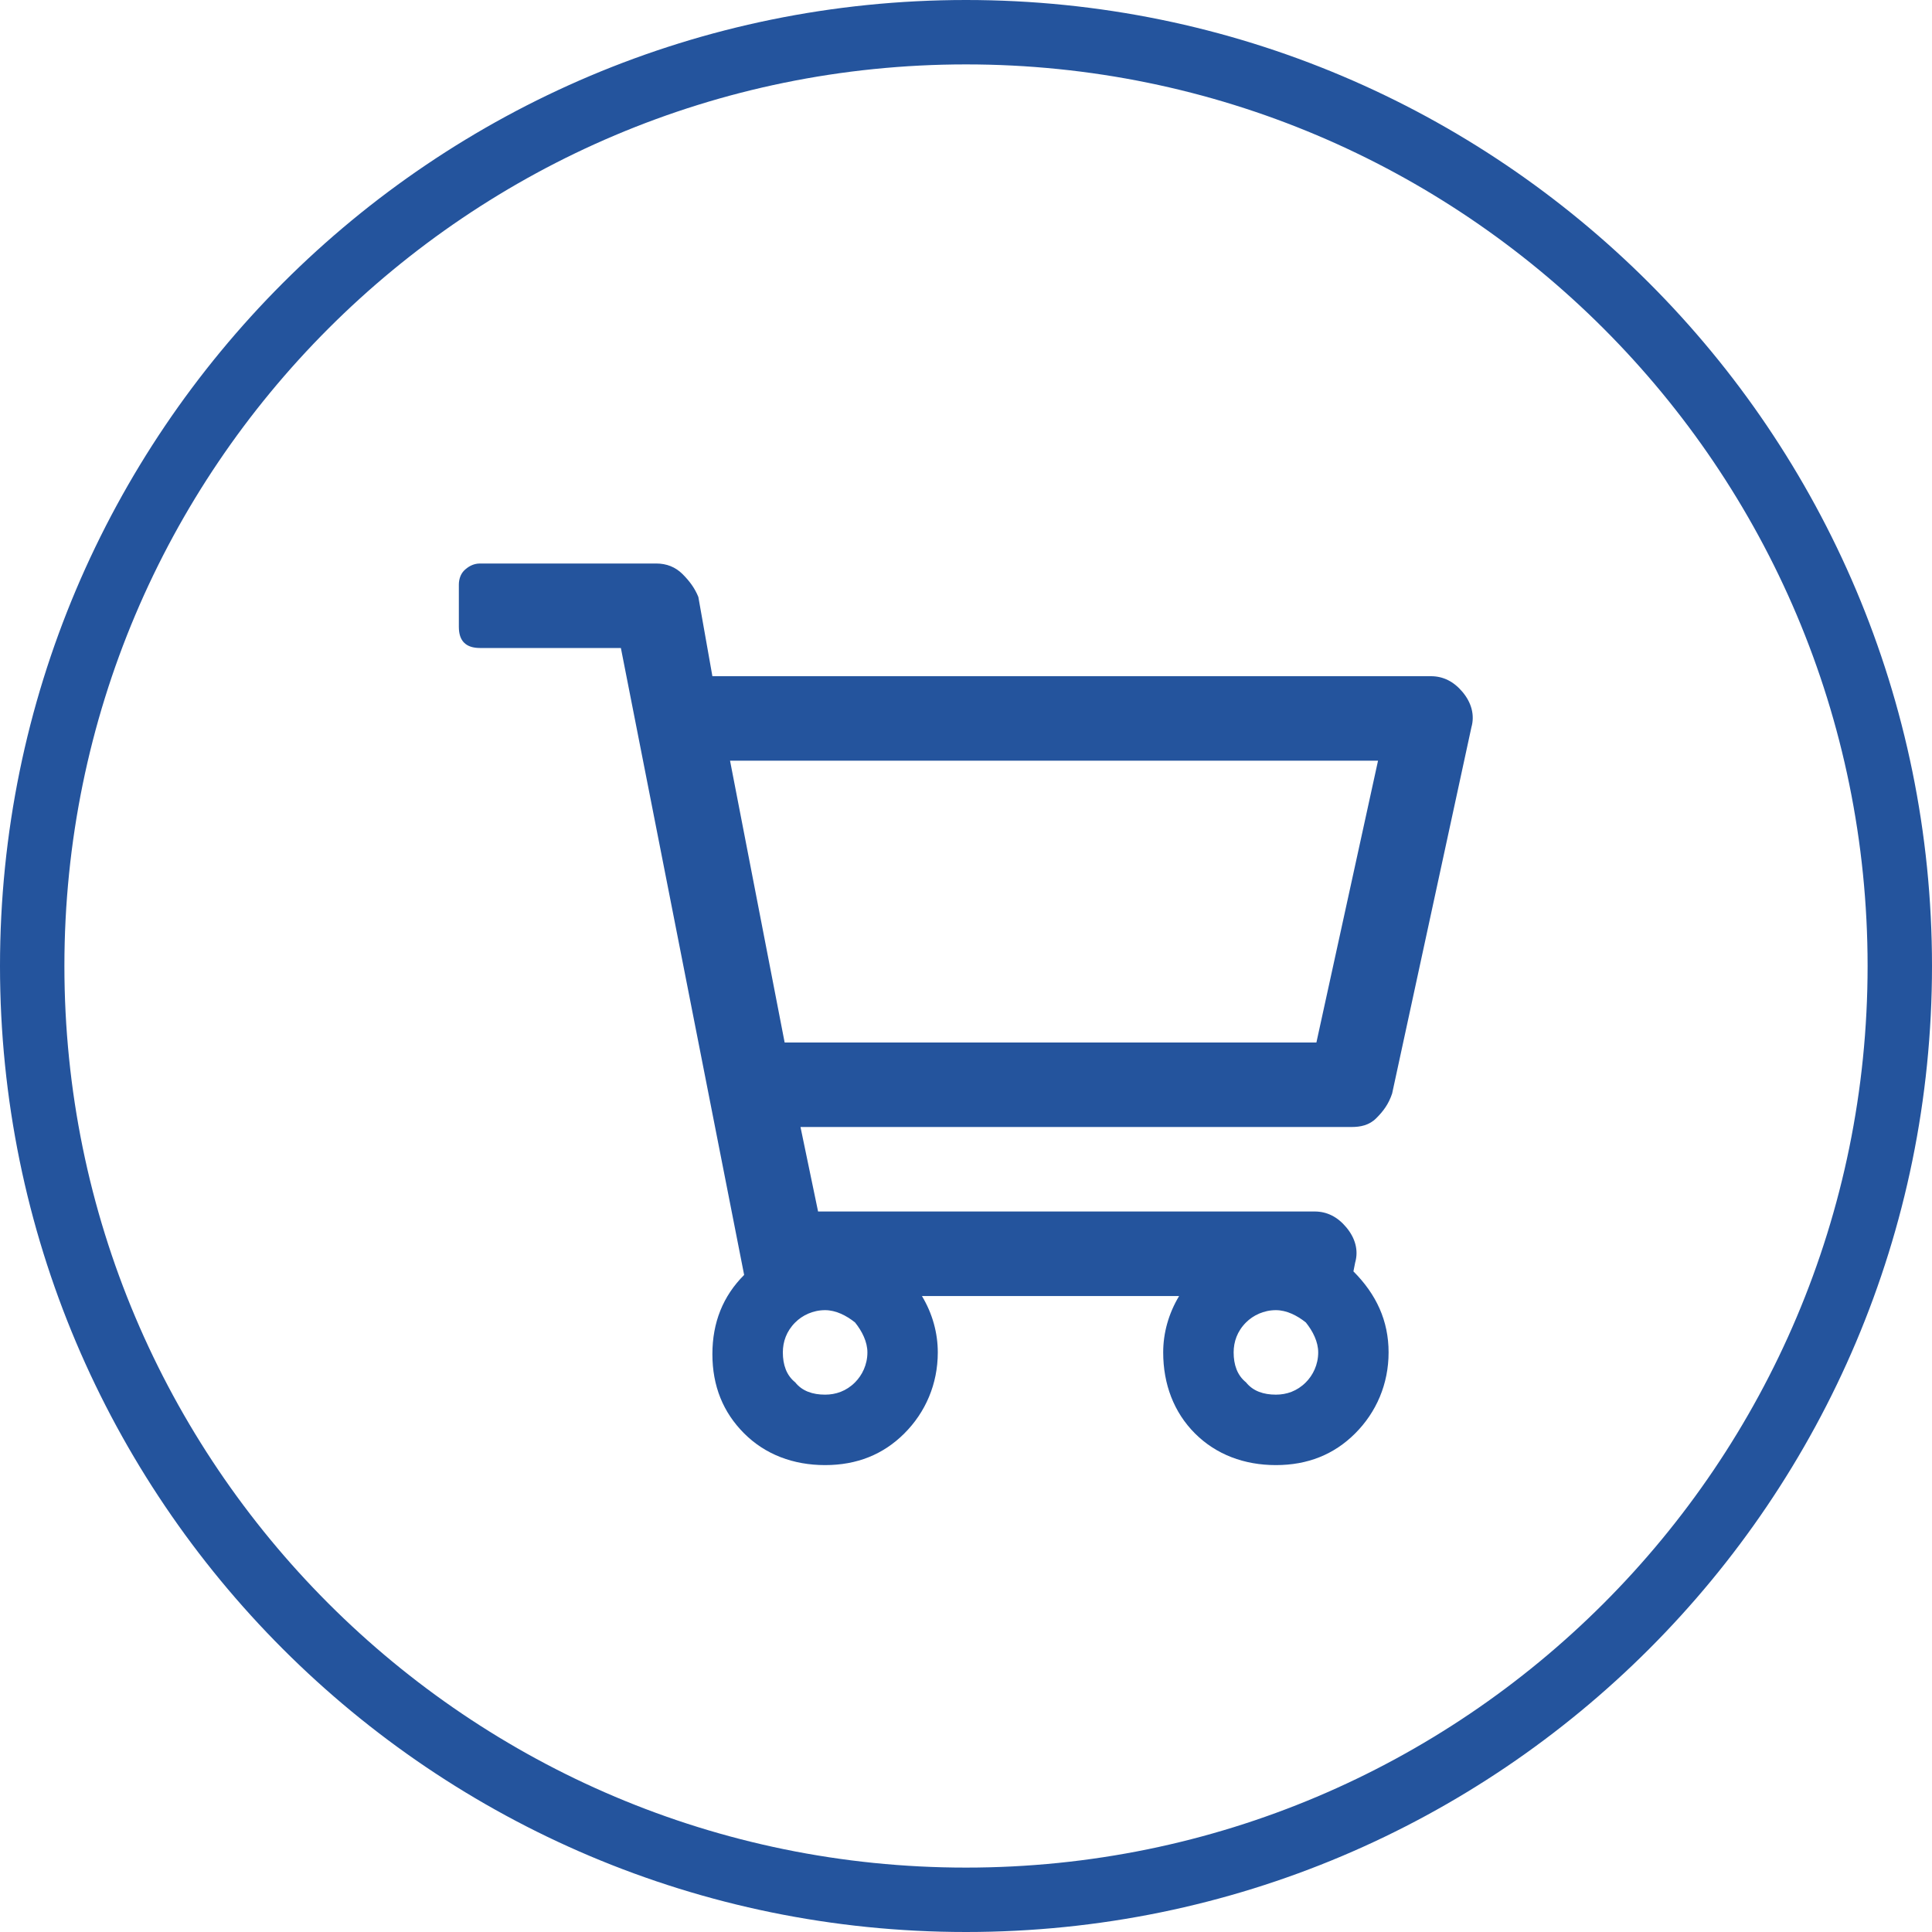 <svg width="30" height="30" viewBox="0 0 30 30" fill="none" xmlns="http://www.w3.org/2000/svg">
<path d="M22.219 10.5C22.41 10.5 22.574 10.582 22.711 10.746C22.848 10.91 22.902 11.102 22.848 11.293L21.617 16.98C21.562 17.145 21.48 17.254 21.371 17.363C21.262 17.473 21.125 17.5 20.988 17.5H12.43L12.703 18.812H20.414C20.605 18.812 20.77 18.895 20.906 19.059C21.043 19.223 21.098 19.414 21.043 19.605L21.016 19.742C21.371 20.098 21.562 20.508 21.562 21C21.562 21.492 21.371 21.93 21.043 22.258C20.715 22.586 20.305 22.75 19.812 22.75C19.32 22.75 18.883 22.586 18.555 22.258C18.227 21.93 18.062 21.492 18.062 21C18.062 20.699 18.145 20.398 18.309 20.125H14.316C14.48 20.398 14.562 20.699 14.562 21C14.562 21.492 14.371 21.93 14.043 22.258C13.715 22.586 13.305 22.75 12.812 22.75C12.32 22.75 11.883 22.586 11.555 22.258C11.227 21.93 11.062 21.52 11.062 21.027C11.062 20.535 11.227 20.125 11.555 19.797L9.641 10.062H7.453C7.344 10.062 7.262 10.035 7.207 9.98C7.152 9.926 7.125 9.844 7.125 9.734V9.078C7.125 8.996 7.152 8.914 7.207 8.859C7.262 8.805 7.344 8.75 7.453 8.75H10.188C10.352 8.75 10.488 8.805 10.598 8.914C10.707 9.023 10.789 9.133 10.844 9.27L11.062 10.5H22.219ZM12.812 21.656C12.977 21.656 13.141 21.602 13.277 21.465C13.387 21.355 13.469 21.191 13.469 21C13.469 20.836 13.387 20.672 13.277 20.535C13.141 20.426 12.977 20.344 12.812 20.344C12.621 20.344 12.457 20.426 12.348 20.535C12.211 20.672 12.156 20.836 12.156 21C12.156 21.191 12.211 21.355 12.348 21.465C12.457 21.602 12.621 21.656 12.812 21.656ZM19.812 21.656C19.977 21.656 20.141 21.602 20.277 21.465C20.387 21.355 20.469 21.191 20.469 21C20.469 20.836 20.387 20.672 20.277 20.535C20.141 20.426 19.977 20.344 19.812 20.344C19.621 20.344 19.457 20.426 19.348 20.535C19.211 20.672 19.156 20.836 19.156 21C19.156 21.191 19.211 21.355 19.348 21.465C19.457 21.602 19.621 21.656 19.812 21.656ZM20.441 16.188L21.398 11.812H11.336L12.184 16.188H20.441Z" fill="#24549D"/>
<path d="M29.5 15C29.5 6.992 23.008 0.5 15 0.5C6.992 0.5 0.5 6.992 0.5 15C0.5 23.008 6.992 29.5 15 29.5C23.008 29.5 29.5 23.008 29.5 15Z" stroke="#24549D"/>
</svg>
